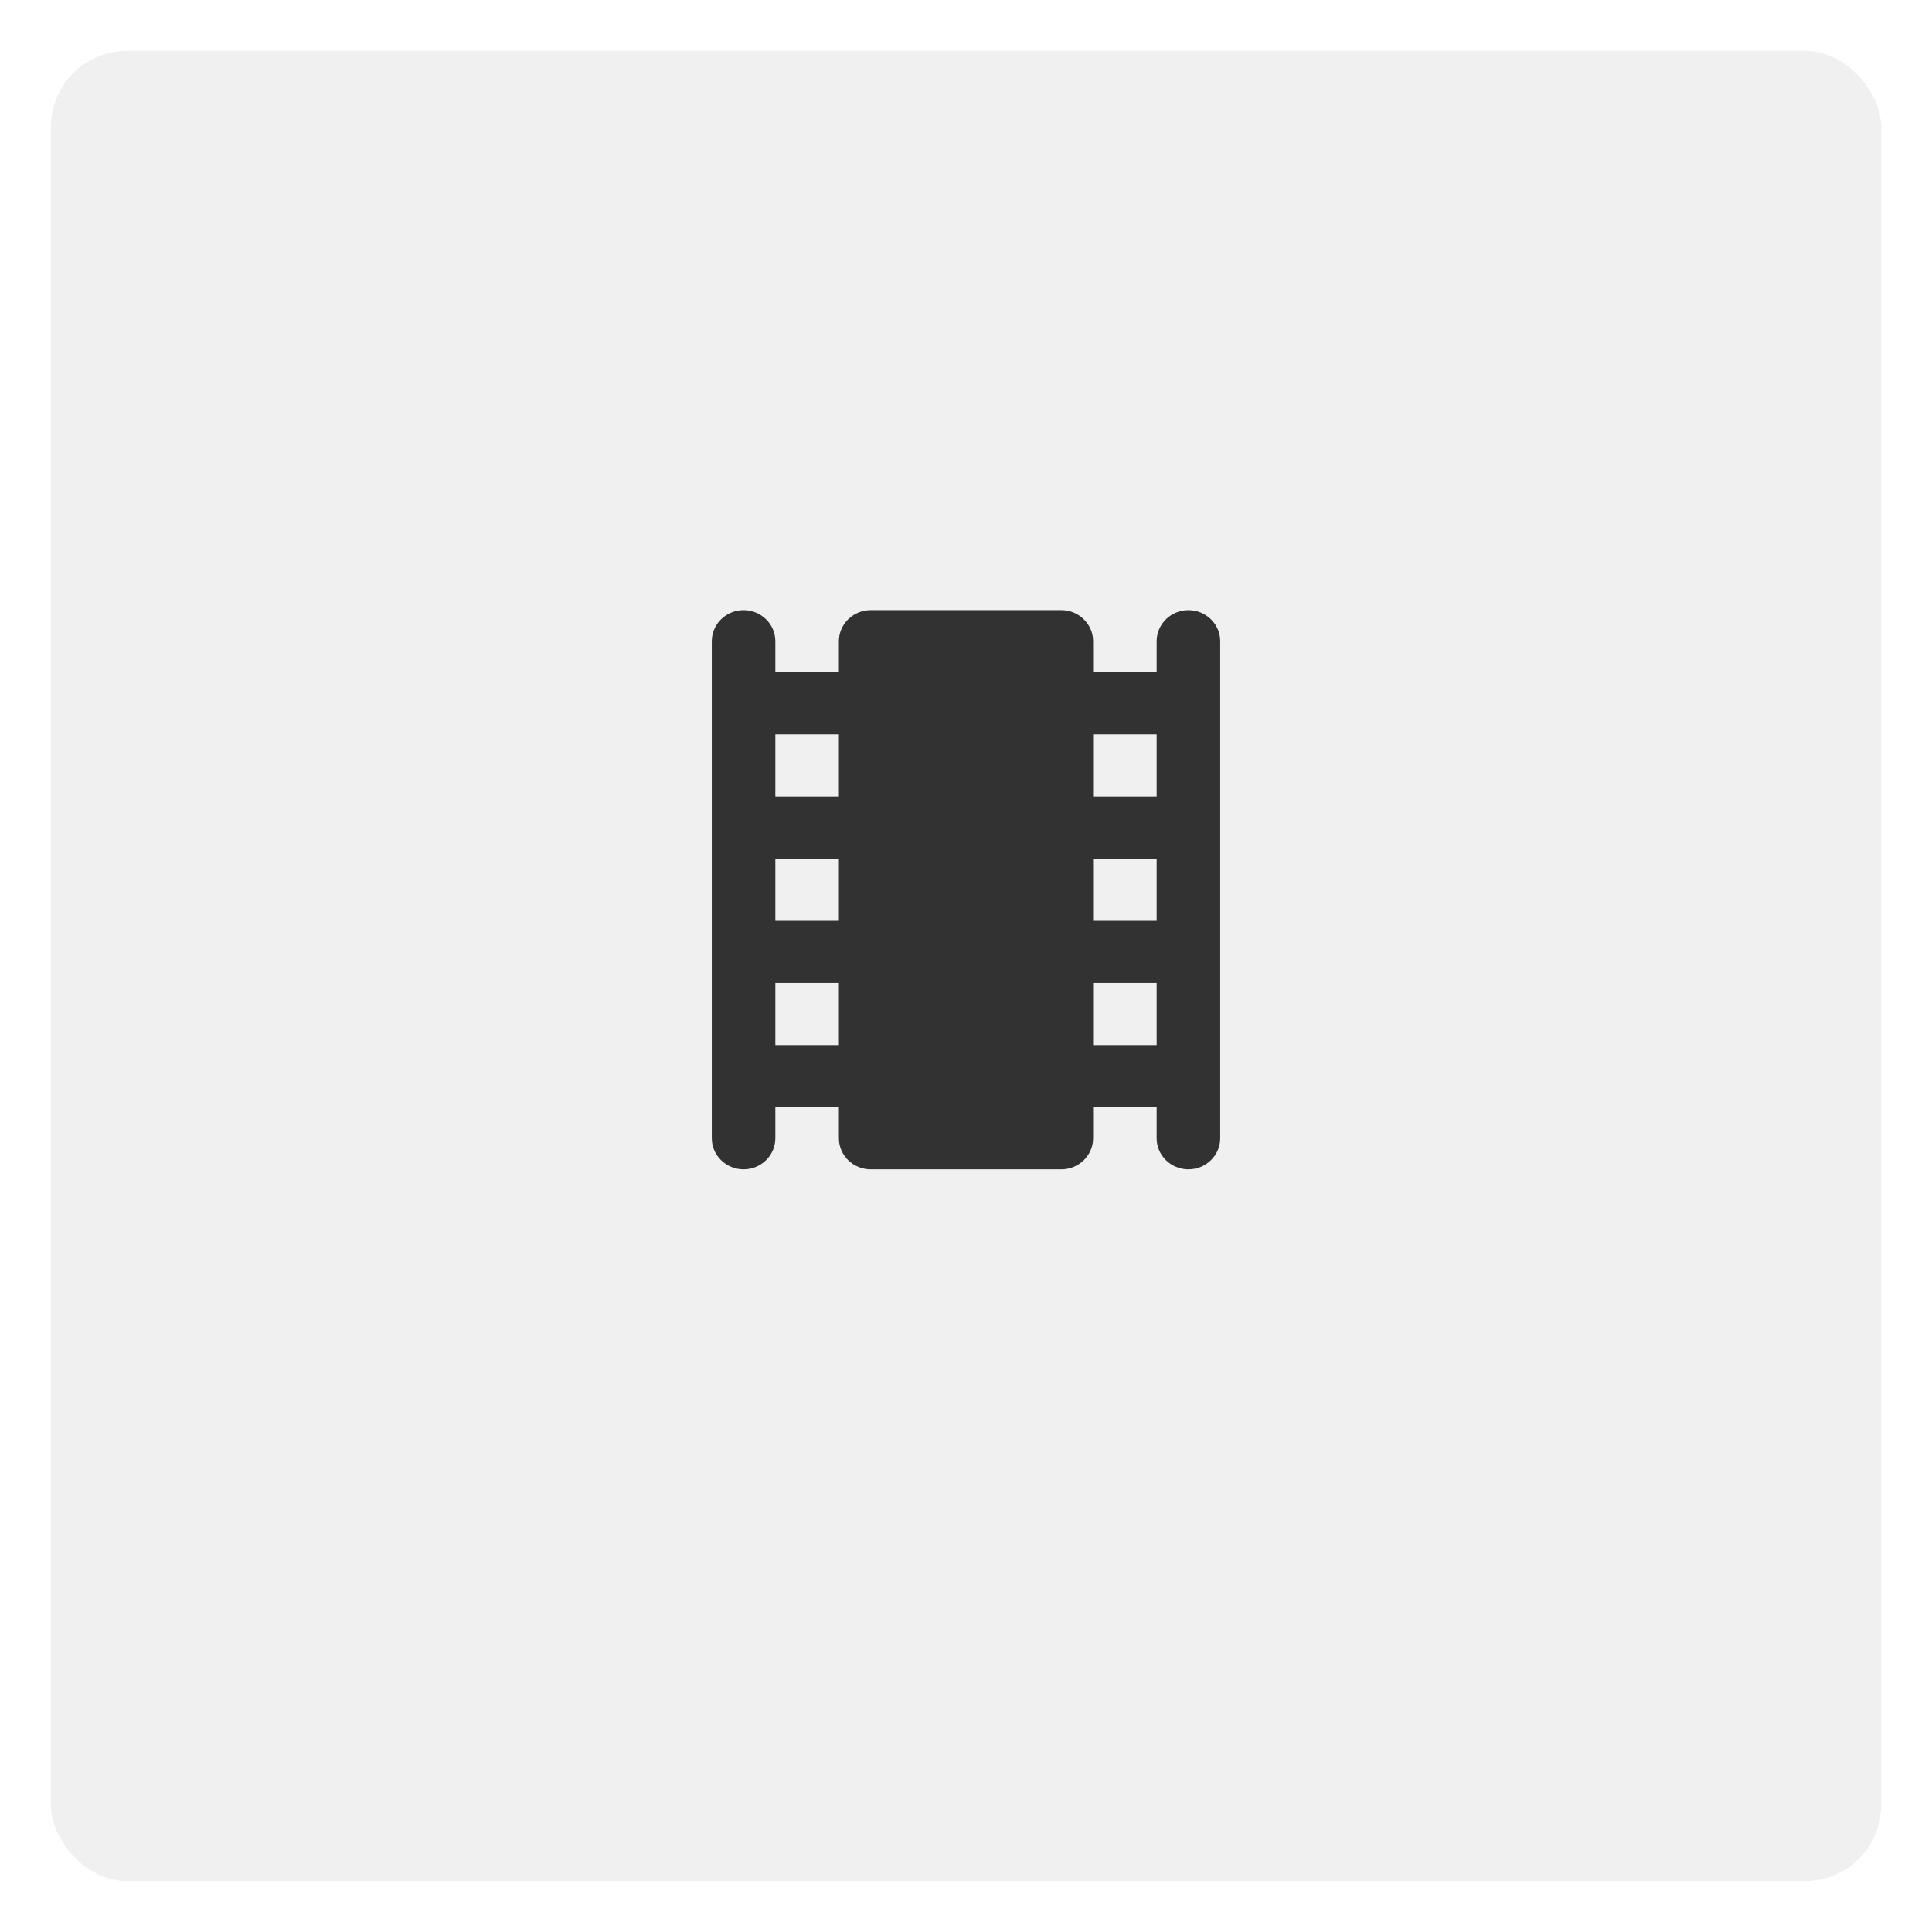 <svg width="76" height="76" viewBox="0 0 76 76" fill="none" xmlns="http://www.w3.org/2000/svg">
<g filter="url(#filter0_d_808_1008)">
<rect x="2" width="72" height="72" rx="3" fill="#F0F0F0"/>
</g>
<path d="M45.5 25.222V26.444H43V25.222C43 24.55 42.438 24 41.75 24H34.25C33.562 24 33 24.55 33 25.222V26.444H30.5V25.222C30.5 24.55 29.938 24 29.25 24C28.562 24 28 24.55 28 25.222V44.778C28 45.45 28.562 46 29.25 46C29.938 46 30.5 45.45 30.5 44.778V43.556H33V44.778C33 45.45 33.562 46 34.25 46H41.75C42.438 46 43 45.45 43 44.778V43.556H45.5V44.778C45.5 45.45 46.062 46 46.75 46C47.438 46 48 45.45 48 44.778V25.222C48 24.55 47.438 24 46.75 24C46.062 24 45.5 24.55 45.5 25.222ZM33 41.111H30.5V38.667H33V41.111ZM33 36.222H30.5V33.778H33V36.222ZM33 31.333H30.5V28.889H33V31.333ZM45.5 41.111H43V38.667H45.5V41.111ZM45.5 36.222H43V33.778H45.5V36.222ZM45.5 31.333H43V28.889H45.5V31.333Z" fill="#323232"/>
<defs>
<filter id="filter0_d_808_1008" x="0" y="0" width="76" height="76" filterUnits="userSpaceOnUse" color-interpolation-filters="sRGB">
<feFlood flood-opacity="0" result="BackgroundImageFix"/>
<feColorMatrix in="SourceAlpha" type="matrix" values="0 0 0 0 0 0 0 0 0 0 0 0 0 0 0 0 0 0 127 0" result="hardAlpha"/>
<feOffset dy="2"/>
<feGaussianBlur stdDeviation="1"/>
<feComposite in2="hardAlpha" operator="out"/>
<feColorMatrix type="matrix" values="0 0 0 0 0 0 0 0 0 0 0 0 0 0 0 0 0 0 0.25 0"/>
<feBlend mode="normal" in2="BackgroundImageFix" result="effect1_dropShadow_808_1008"/>
<feBlend mode="normal" in="SourceGraphic" in2="effect1_dropShadow_808_1008" result="shape"/>
</filter>
</defs>
</svg>
